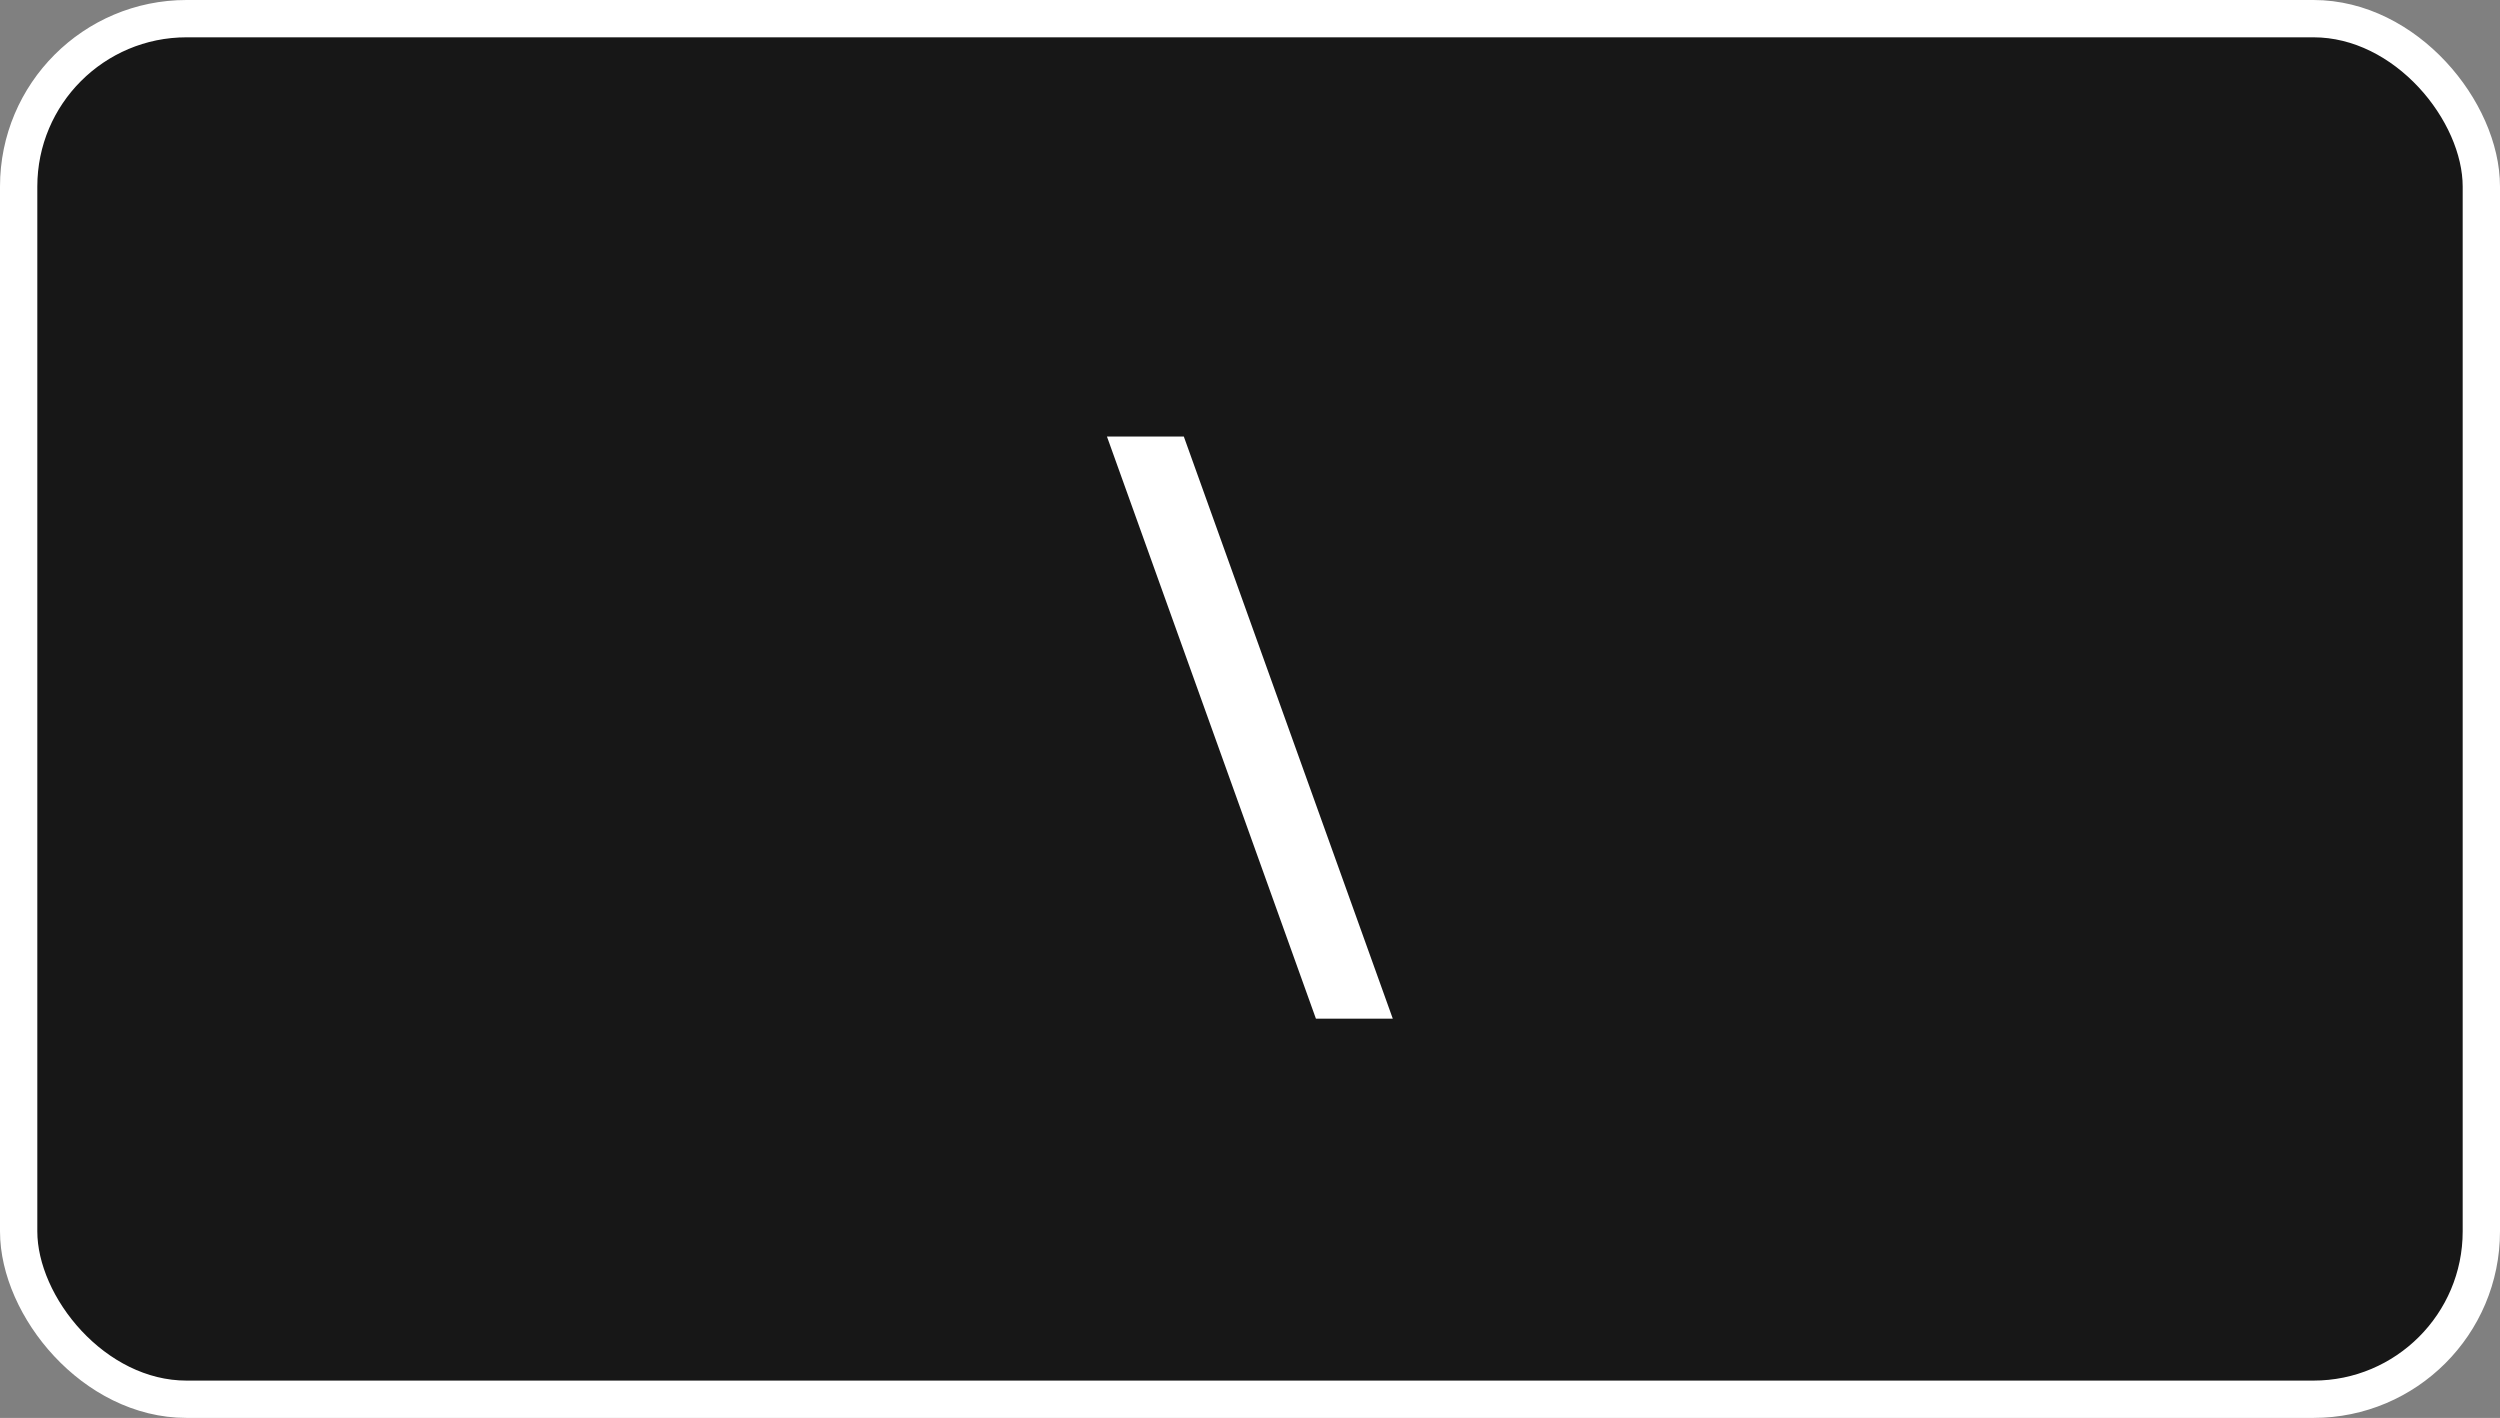 <svg width="134" height="76" viewBox="0 0 134 76" fill="none" xmlns="http://www.w3.org/2000/svg">
<rect x="0" y="0" width="134" height="76" fill="#808080" stroke="none"/>
<rect x="1" y="1" width="132" height="74" rx="9" fill="#171717"/>
<rect x="1" y="1" width="132" height="74" rx="9" stroke="white" stroke-width="2"/>
<path d="M70.533 54.6L59.333 23.4H63.453L74.653 54.6H70.533Z" fill="white"/>
</svg>
